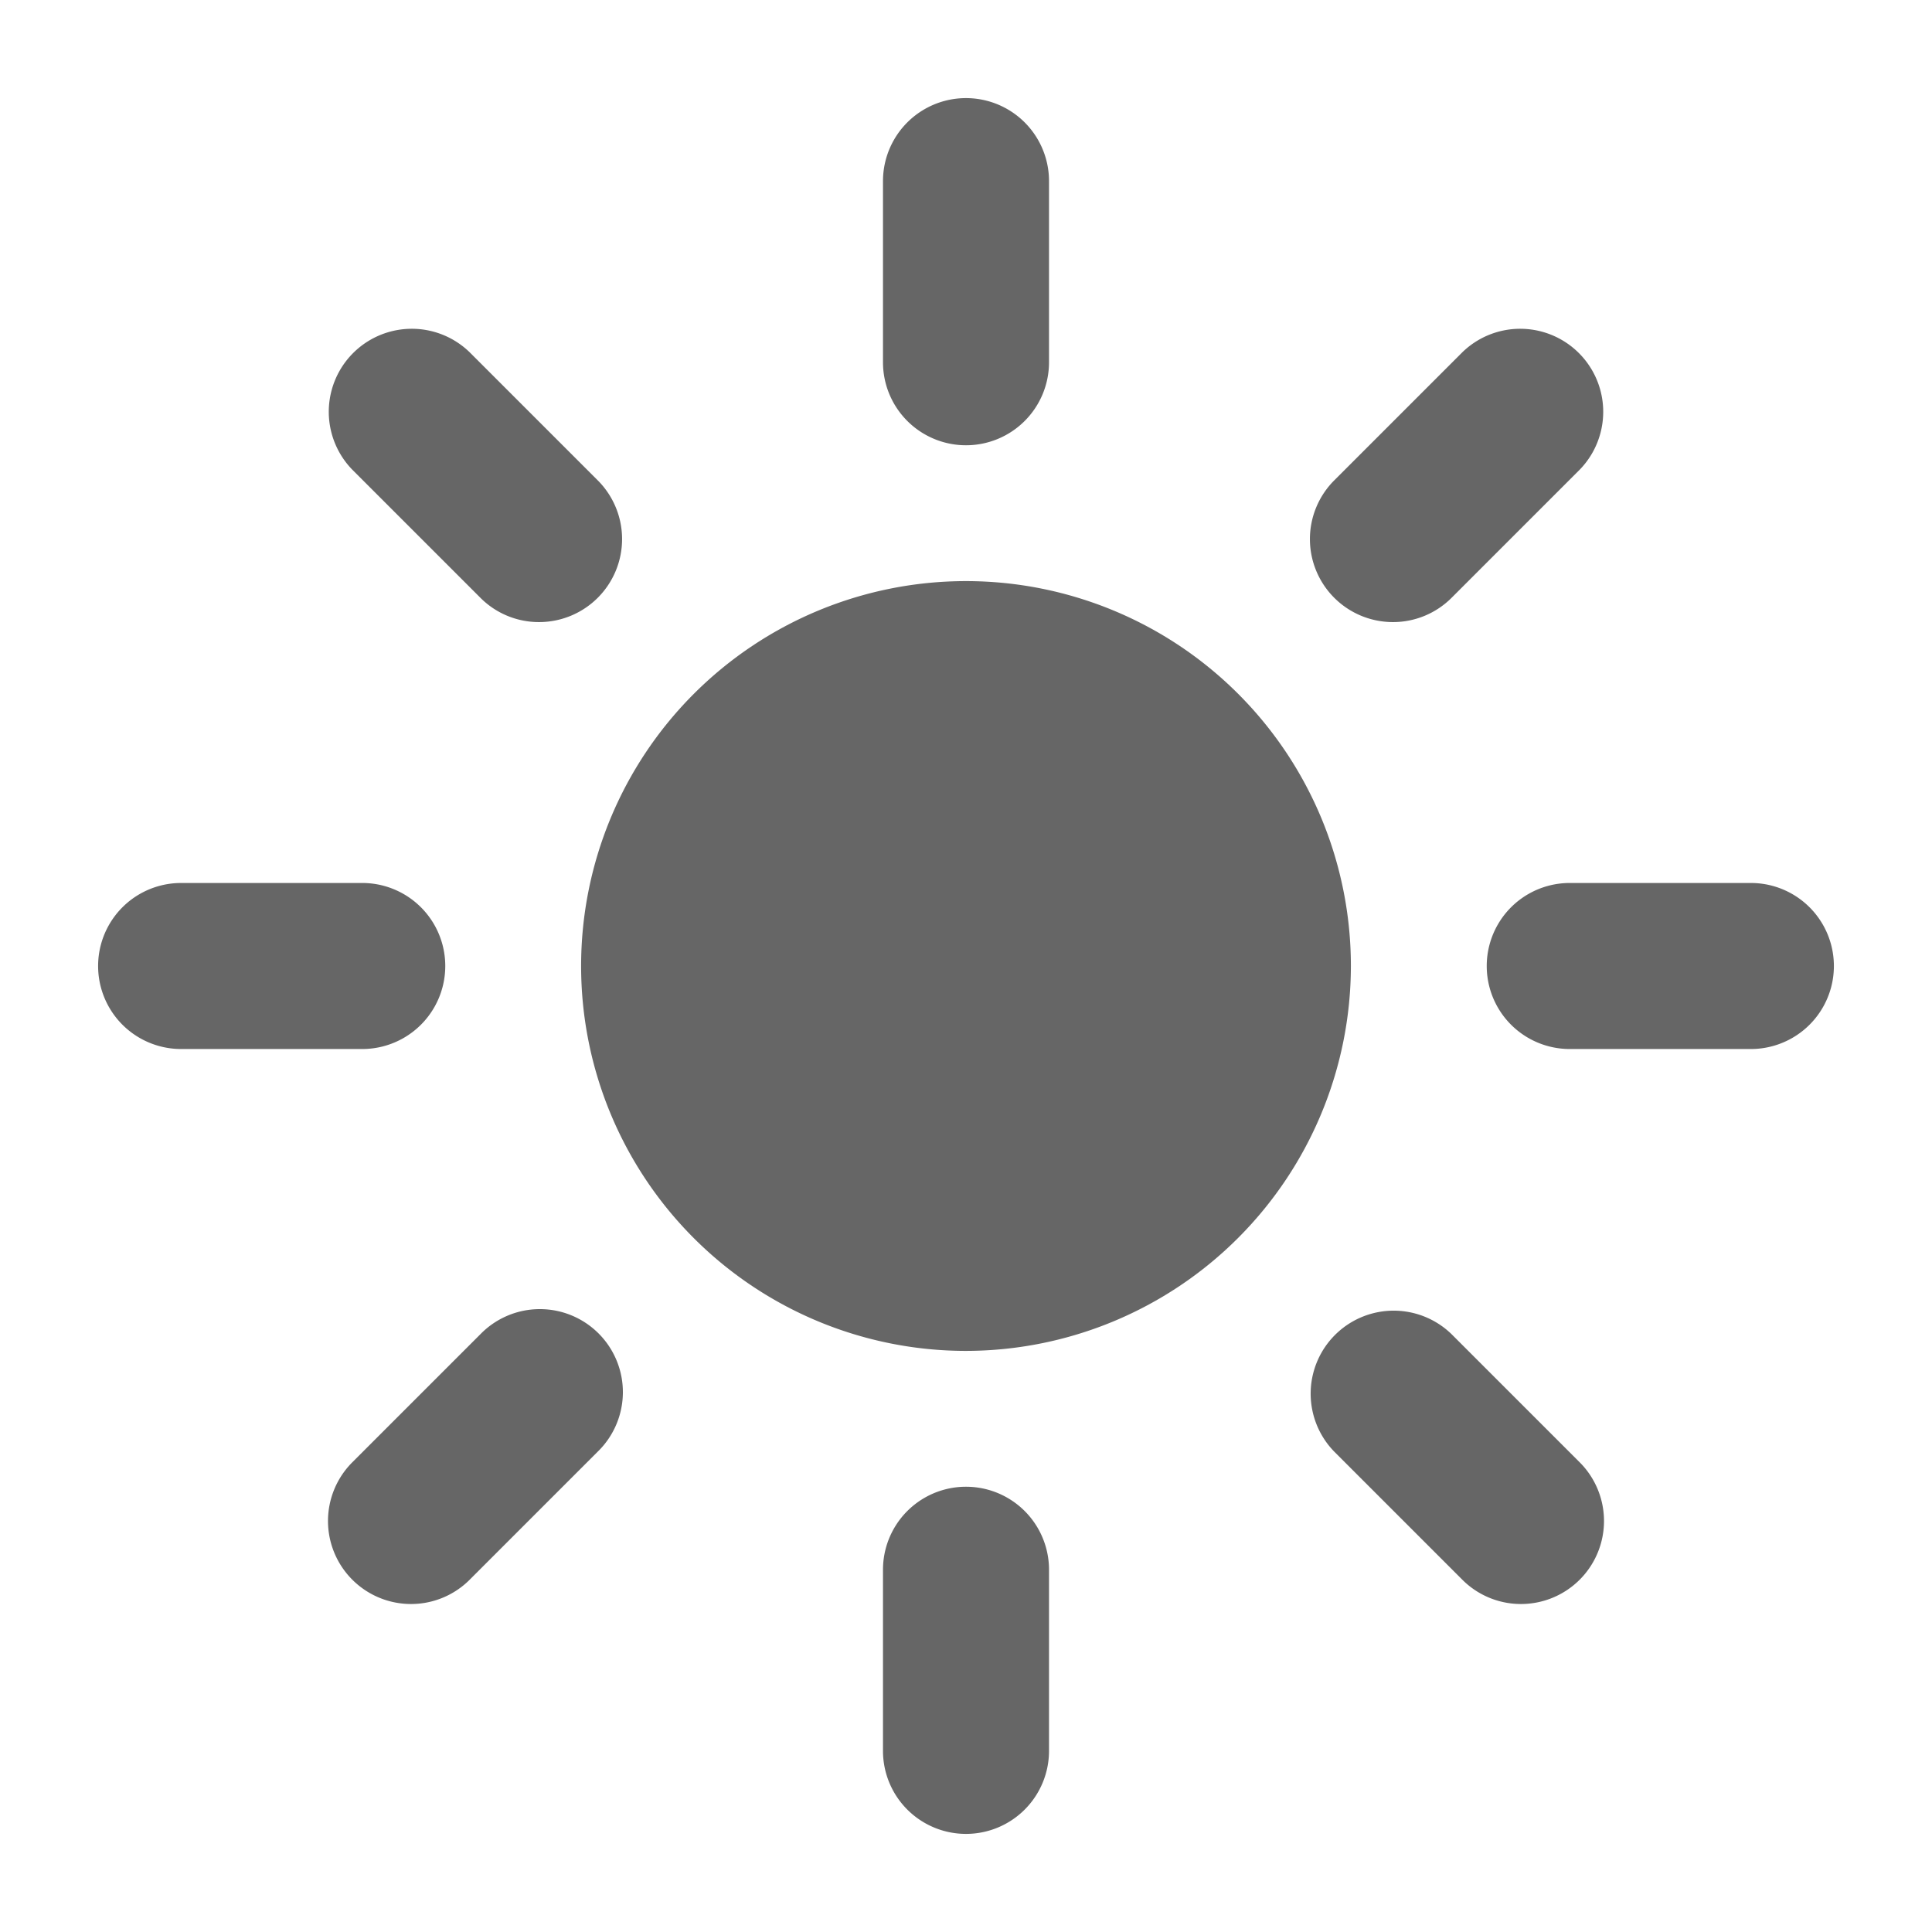 <svg xmlns="http://www.w3.org/2000/svg" style="fill:#666" class="ionicon" viewBox="0 0 512 512"><path d="M256 118a22 22 0 01-22-22V48a22 22 0 0144 0v48a22 22 0 01-22 22zM256 486a22 22 0 01-22-22v-48a22 22 0 0144 0v48a22 22 0 01-22 22zM369.14 164.86a22 22 0 01-15.56-37.55l33.94-33.94a22 22 0 0131.11 31.11l-33.94 33.94a21.93 21.93 0 01-15.55 6.44zM108.92 425.08a22 22 0 01-15.55-37.56l33.94-33.94a22 22 0 1131.11 31.11l-33.94 33.94a21.94 21.94 0 01-15.56 6.45zM464 278h-48a22 22 0 010-44h48a22 22 0 010 44zM96 278H48a22 22 0 010-44h48a22 22 0 010 44zM403.08 425.08a21.94 21.94 0 01-15.56-6.45l-33.94-33.94a22 22 0 0131.11-31.11l33.94 33.94a22 22 0 01-15.55 37.56zM142.86 164.86a21.89 21.89 0 01-15.55-6.44l-33.94-33.94a22 22 0 0131.11-31.11l33.94 33.94a22 22 0 01-15.56 37.55zM256 358a102 102 0 11102-102 102.12 102.12 0 01-102 102z"/></svg>
